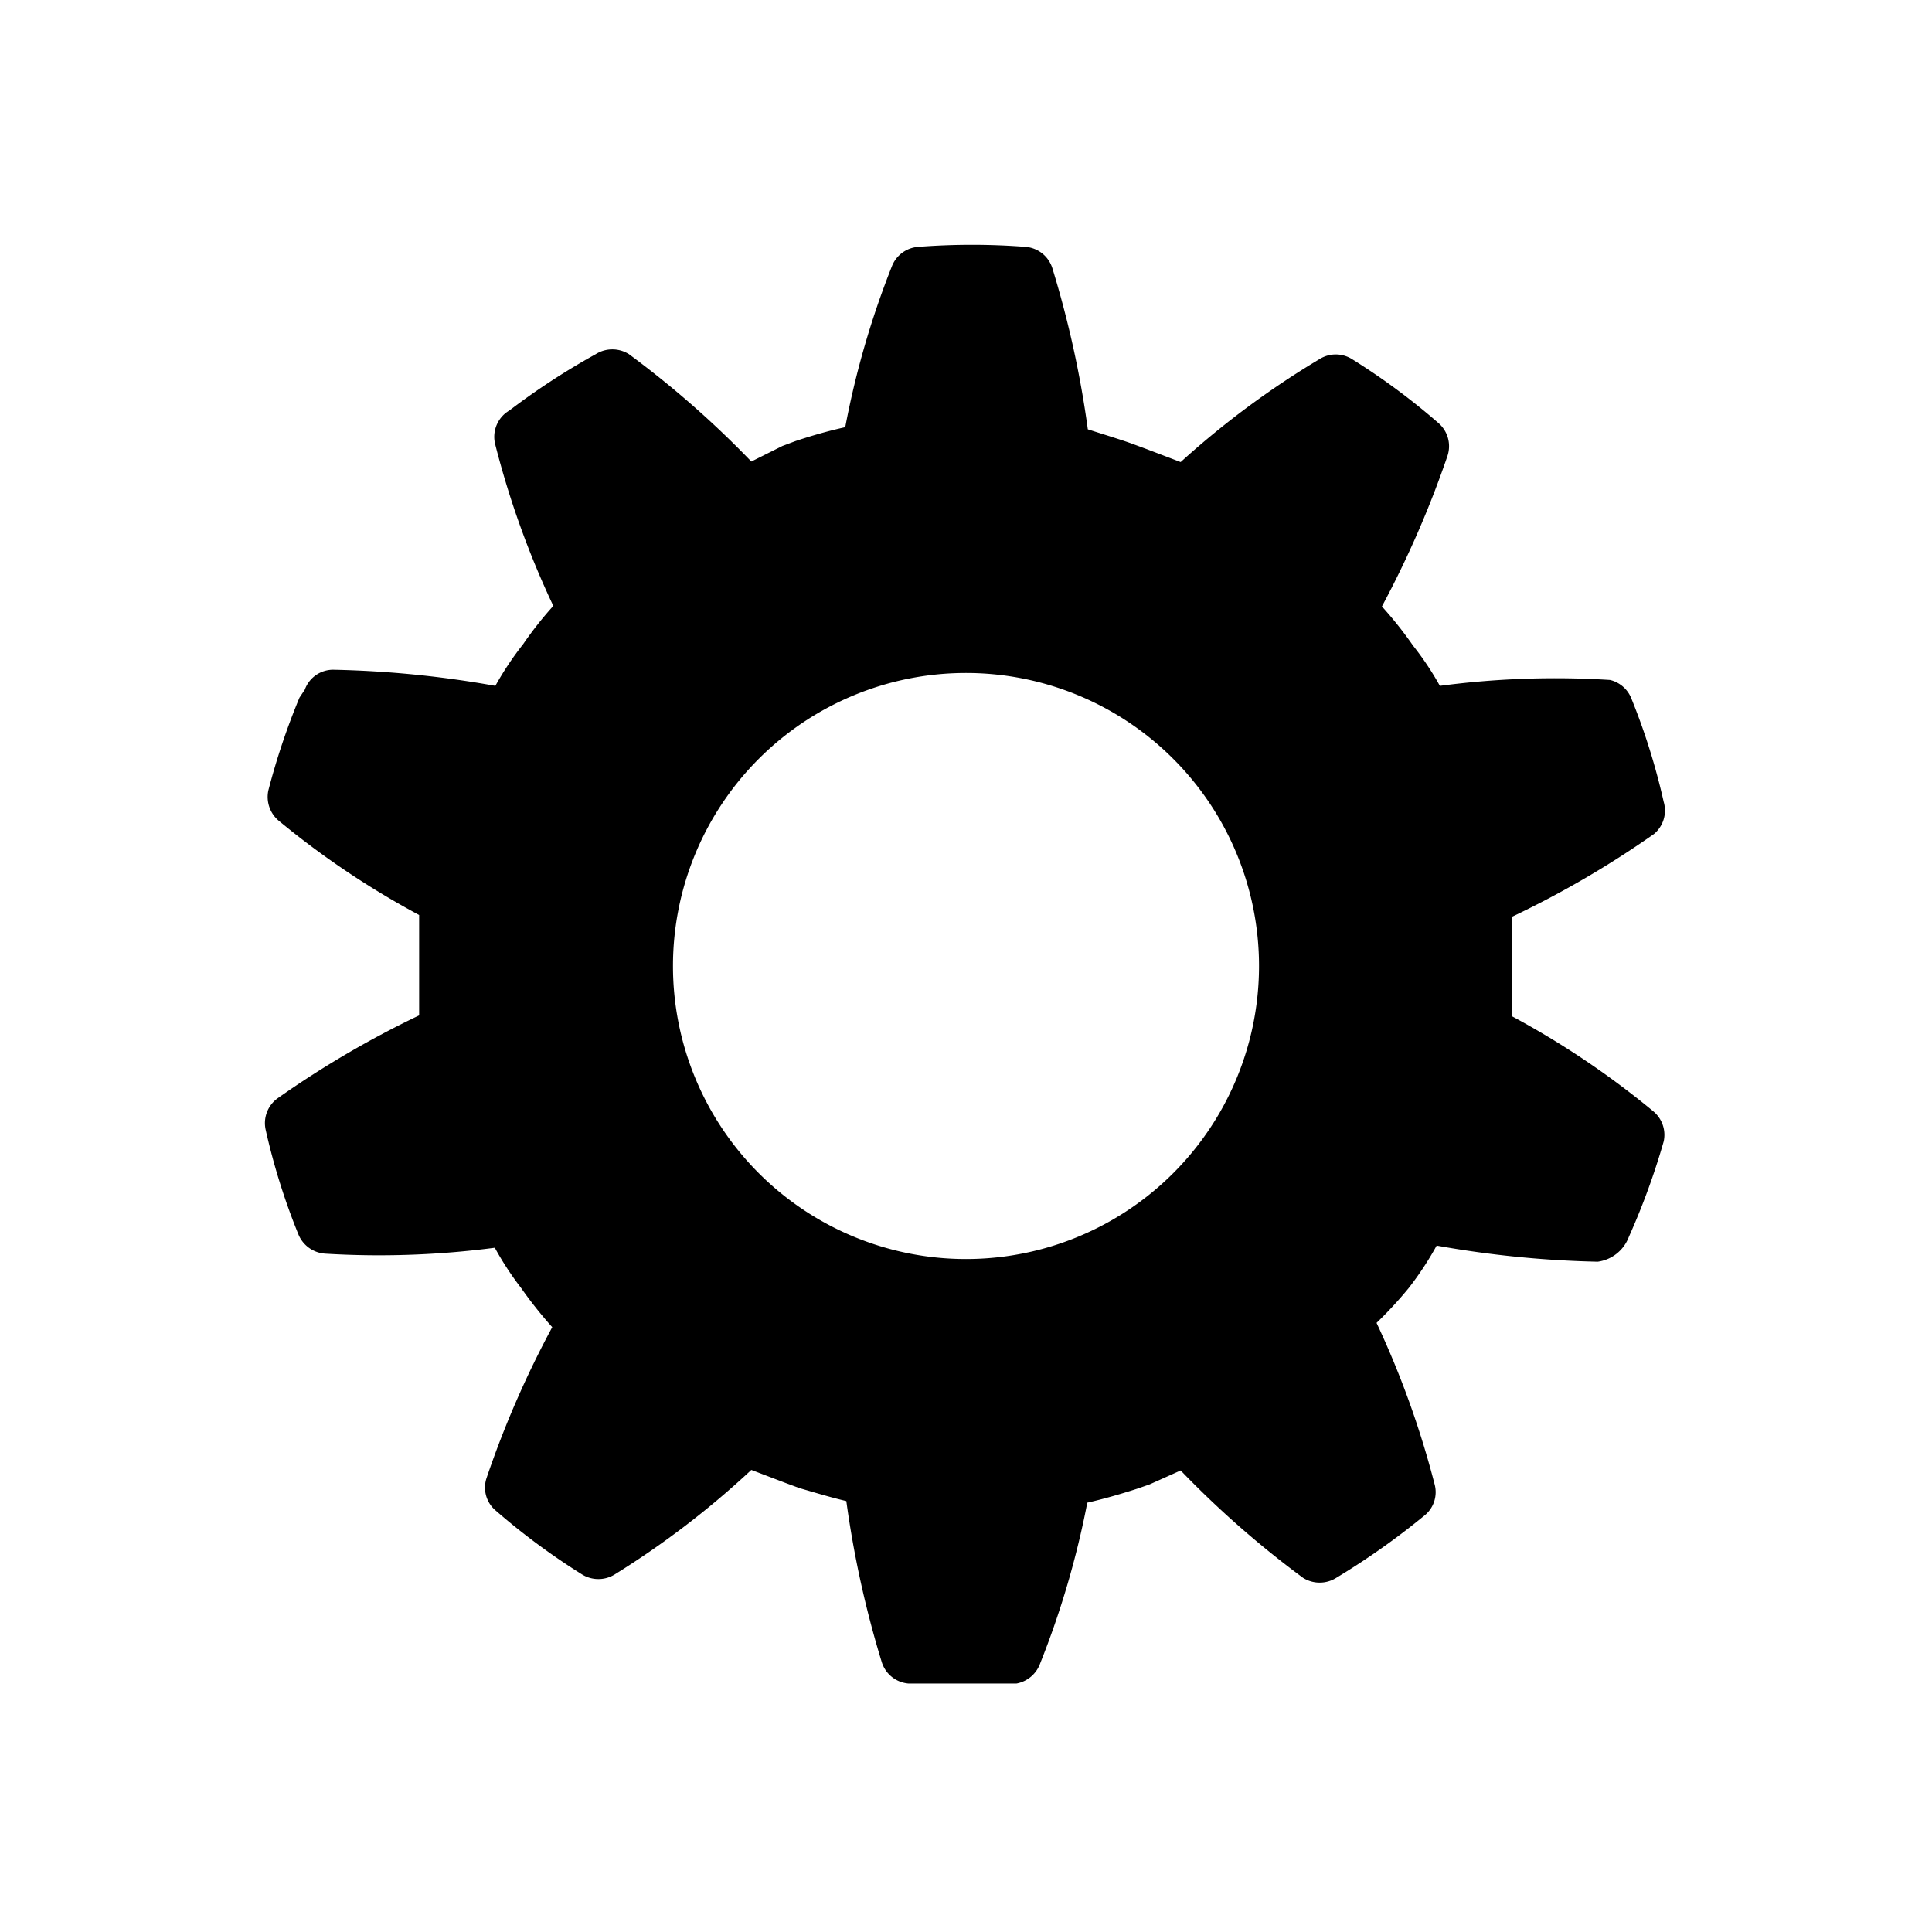 <svg id="Layer_1" data-name="Layer 1" xmlns="http://www.w3.org/2000/svg" viewBox="0 0 36 36"><defs><style>.cls-1{fill:none;}</style></defs><title>cog</title><rect style="fill:none" class="cls-1" width="36" height="36"/><path d="M28.18,18.94c0-.16,0-0.31,0-0.47s0-.28,0-0.52,0-.28,0-0.42,0-.3,0-0.45a18.15,18.15,0,0,0,2.64-1.54A0.57,0.57,0,0,0,31,14.94a12.28,12.28,0,0,0-.6-1.92A0.57,0.57,0,0,0,30,12.67a16.34,16.34,0,0,0-3.17.11v0a5.51,5.51,0,0,0-.5-0.75,7.25,7.25,0,0,0-.58-0.73,18.78,18.78,0,0,0,1.22-2.8,0.57,0.57,0,0,0-.17-0.62,12.58,12.58,0,0,0-1.61-1.19,0.57,0.57,0,0,0-.6,0A16.27,16.27,0,0,0,22,8.61l-0.63-.24-0.27-.1C20.88,8.19,20.58,8.1,20.27,8a18.91,18.91,0,0,0-.66-3,0.57,0.57,0,0,0-.5-0.4,13,13,0,0,0-2,0,0.57,0.57,0,0,0-.49.36,16.35,16.35,0,0,0-.87,3c-0.32.07-.63,0.16-0.93,0.26l-0.24.09L14,8.6a18,18,0,0,0-2.28-2,0.58,0.58,0,0,0-.62,0A13.22,13.22,0,0,0,9.53,7.62l-0.1.07a0.57,0.57,0,0,0-.2.6,16.63,16.63,0,0,0,1.08,3,6.77,6.77,0,0,0-.56.71,5.91,5.91,0,0,0-.52.78h0a19.24,19.24,0,0,0-3-.3,0.56,0.56,0,0,0-.55.37L5.58,13A13,13,0,0,0,5,14.73a0.58,0.58,0,0,0,.19.56,15.88,15.88,0,0,0,2.62,1.76c0,0.16,0,.32,0,0.48s0,0.28,0,.51,0,0.28,0,.42,0,0.31,0,.46a18.15,18.15,0,0,0-2.63,1.54,0.57,0.57,0,0,0-.23.59A12.33,12.33,0,0,0,5.56,23a0.58,0.58,0,0,0,.5.36,16.59,16.59,0,0,0,3.16-.11l0,0a5.76,5.76,0,0,0,.49.75,7.88,7.88,0,0,0,.58.73,18.28,18.28,0,0,0-1.22,2.8,0.56,0.56,0,0,0,.17.62,12.78,12.78,0,0,0,1.61,1.19,0.58,0.58,0,0,0,.6,0A16.4,16.4,0,0,0,14,27.39l0.63,0.24,0.27,0.1c0.28,0.08.57,0.17,0.87,0.24a19,19,0,0,0,.66,3,0.57,0.57,0,0,0,.5.4c0.38,0,.76,0,1.15,0s0.57,0,.86,0A0.58,0.58,0,0,0,19.38,31a16.54,16.54,0,0,0,.88-3c0.31-.07.62-0.16,0.93-0.26l0.23-.08L22,27.4a18,18,0,0,0,2.28,2,0.58,0.58,0,0,0,.62,0,13.85,13.85,0,0,0,1.63-1.15,0.56,0.56,0,0,0,.2-0.6,17.15,17.15,0,0,0-1.08-3A7.5,7.5,0,0,0,26.25,24a6,6,0,0,0,.52-0.79h0a19.28,19.28,0,0,0,3,.3h0a0.72,0.72,0,0,0,.58-0.46A13.32,13.32,0,0,0,31,21.27a0.57,0.57,0,0,0-.19-0.56A16,16,0,0,0,28.18,18.94ZM18,23.46A5.46,5.46,0,1,1,23.46,18,5.46,5.46,0,0,1,18,23.46Z"/></svg>